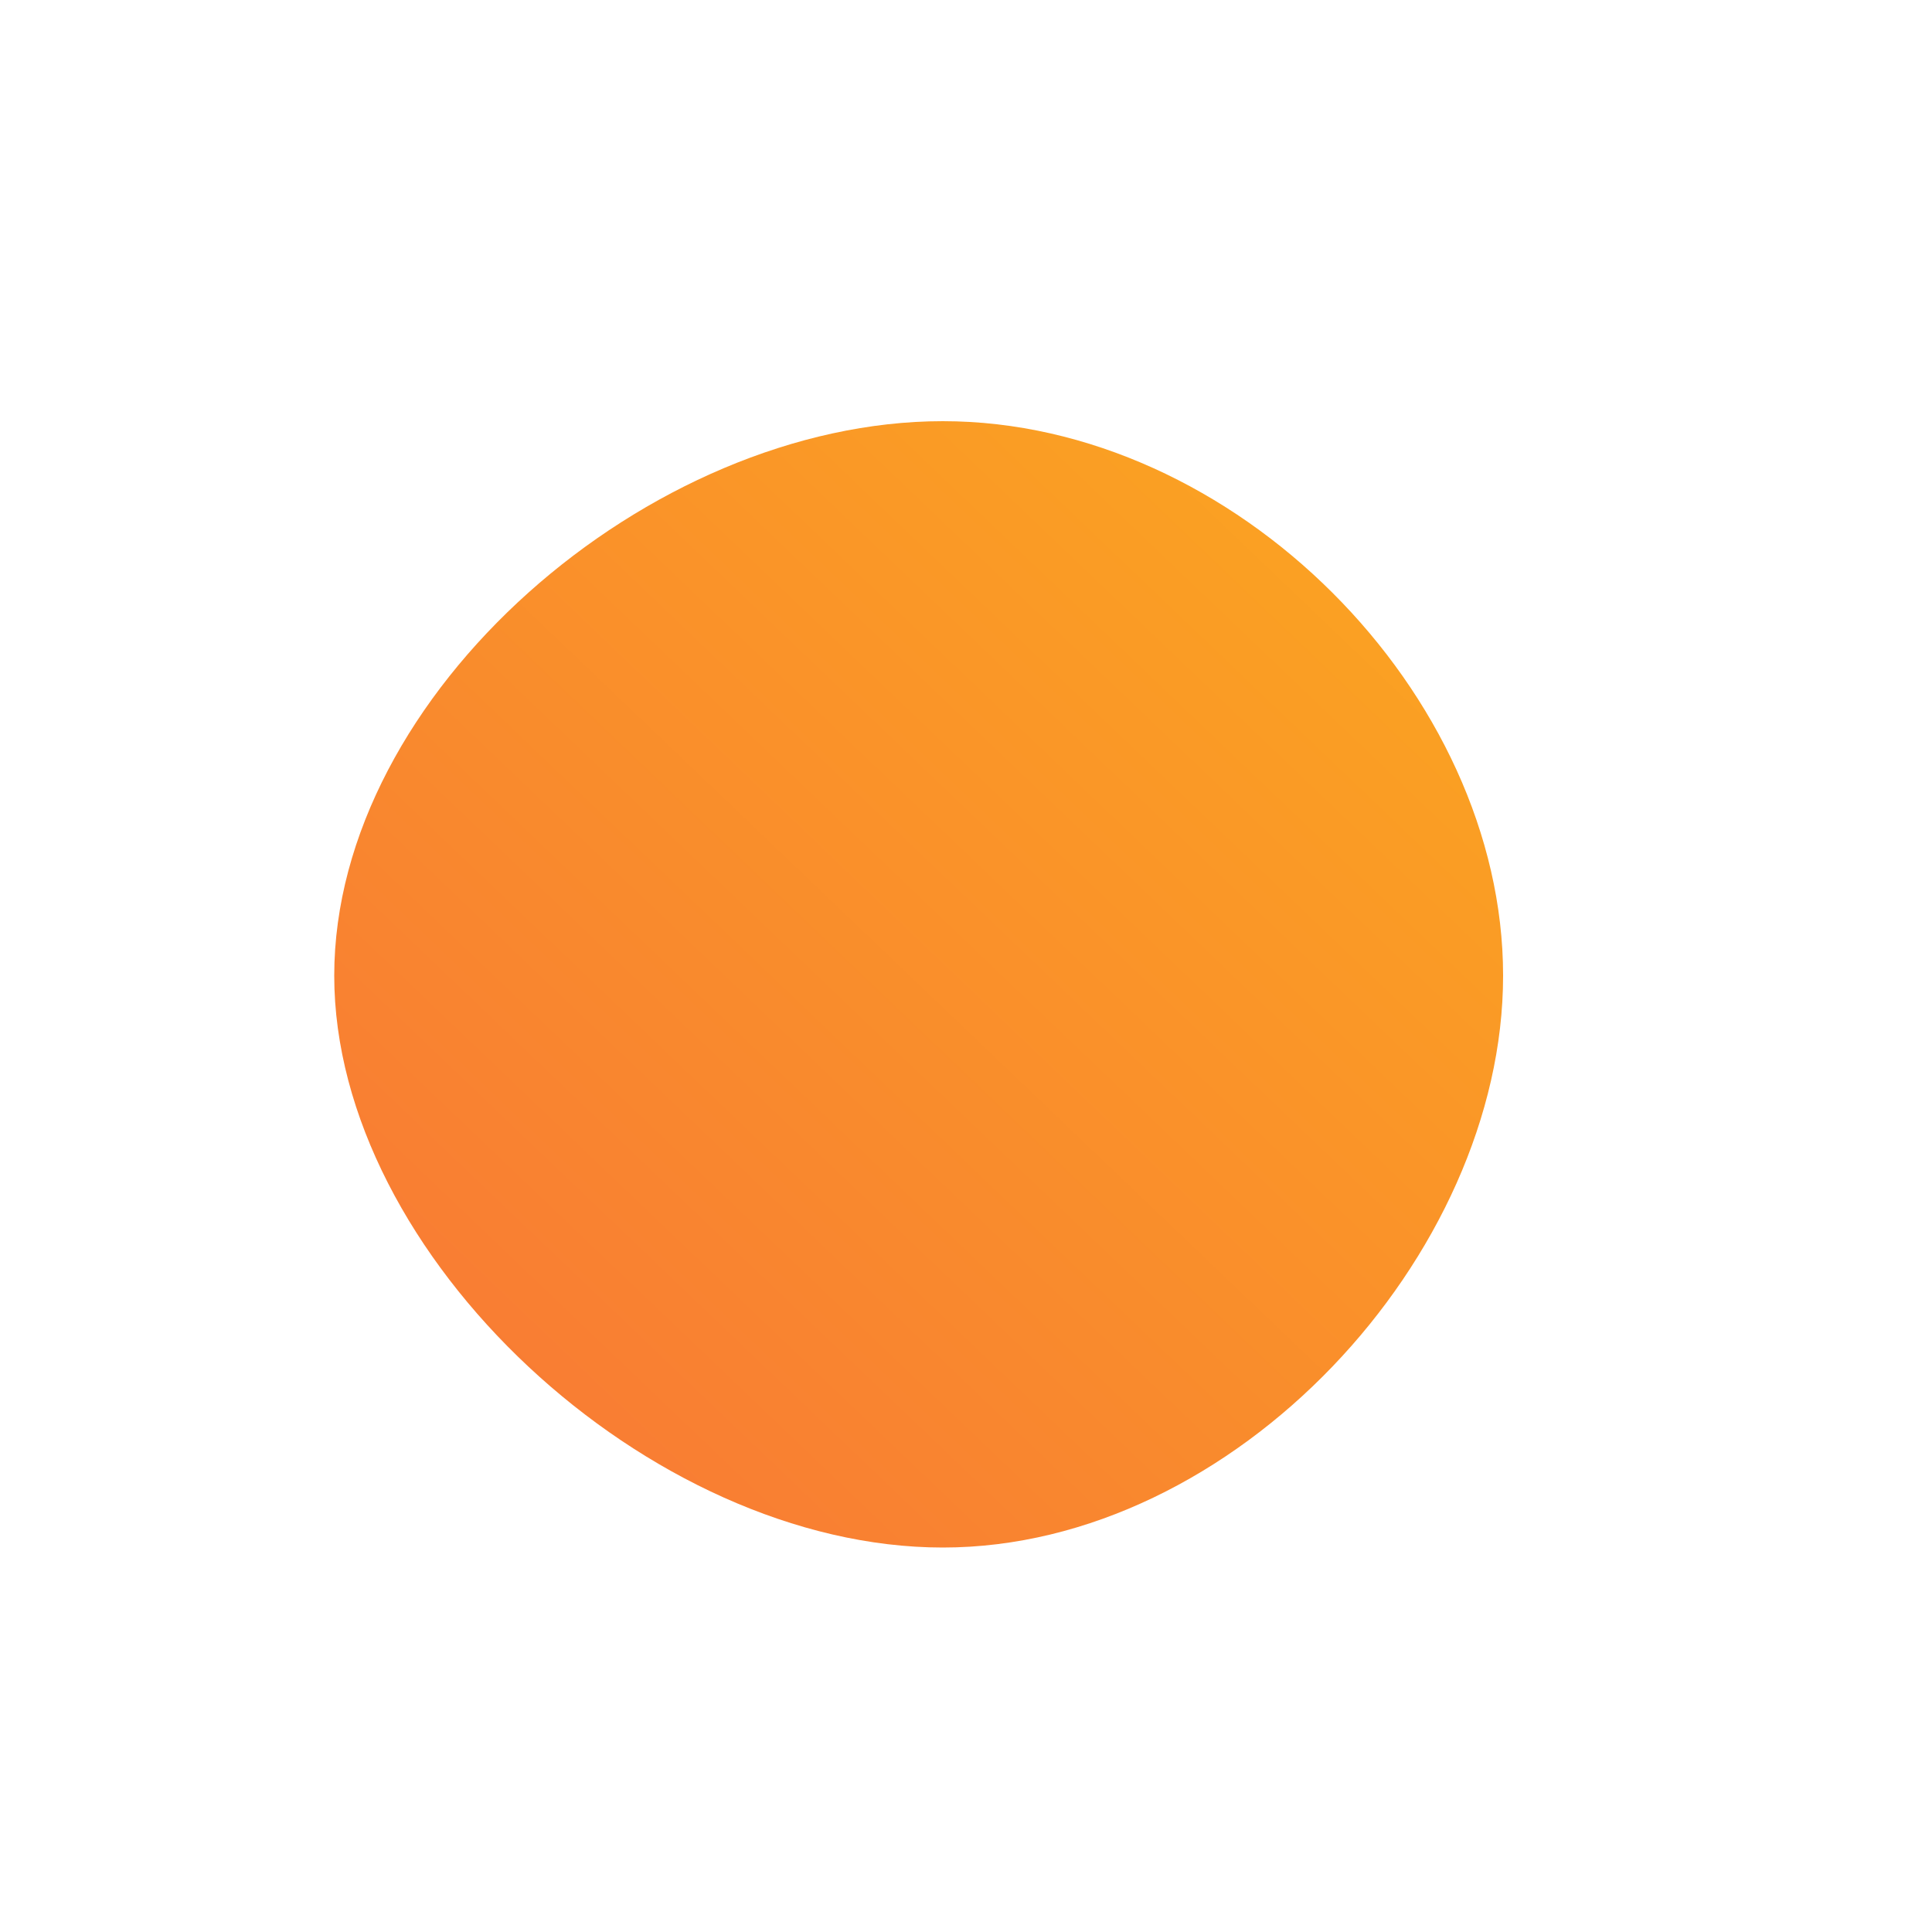 <!--?xml version="1.0" standalone="no"?-->
              <svg id="sw-js-blob-svg" viewBox="0 0 100 100" xmlns="http://www.w3.org/2000/svg" version="1.1">
                    <defs> 
                        <linearGradient id="sw-gradient" x1="0" x2="1" y1="1" y2="0">
                            <stop id="stop1" stop-color="rgba(248, 117, 55, 1)" offset="0%"></stop>
                            <stop id="stop2" stop-color="rgba(251, 168, 31, 1)" offset="100%"></stop>
                        </linearGradient>
                    </defs>
                <path fill="url(#sw-gradient)" d="M27.8,0.5C27.8,15,13.9,30.1,-1.2,30.1C-16.4,30.1,-32.7,15,-32.7,0.5C-32.7,-14.1,-16.4,-28.2,-1.2,-28.2C13.9,-28.2,27.8,-14.1,27.8,0.5Z" width="100%" height="100%" transform="translate(50 50)" stroke-width="0" style="transition: all 0.3s ease 0s;"></path>
              </svg>